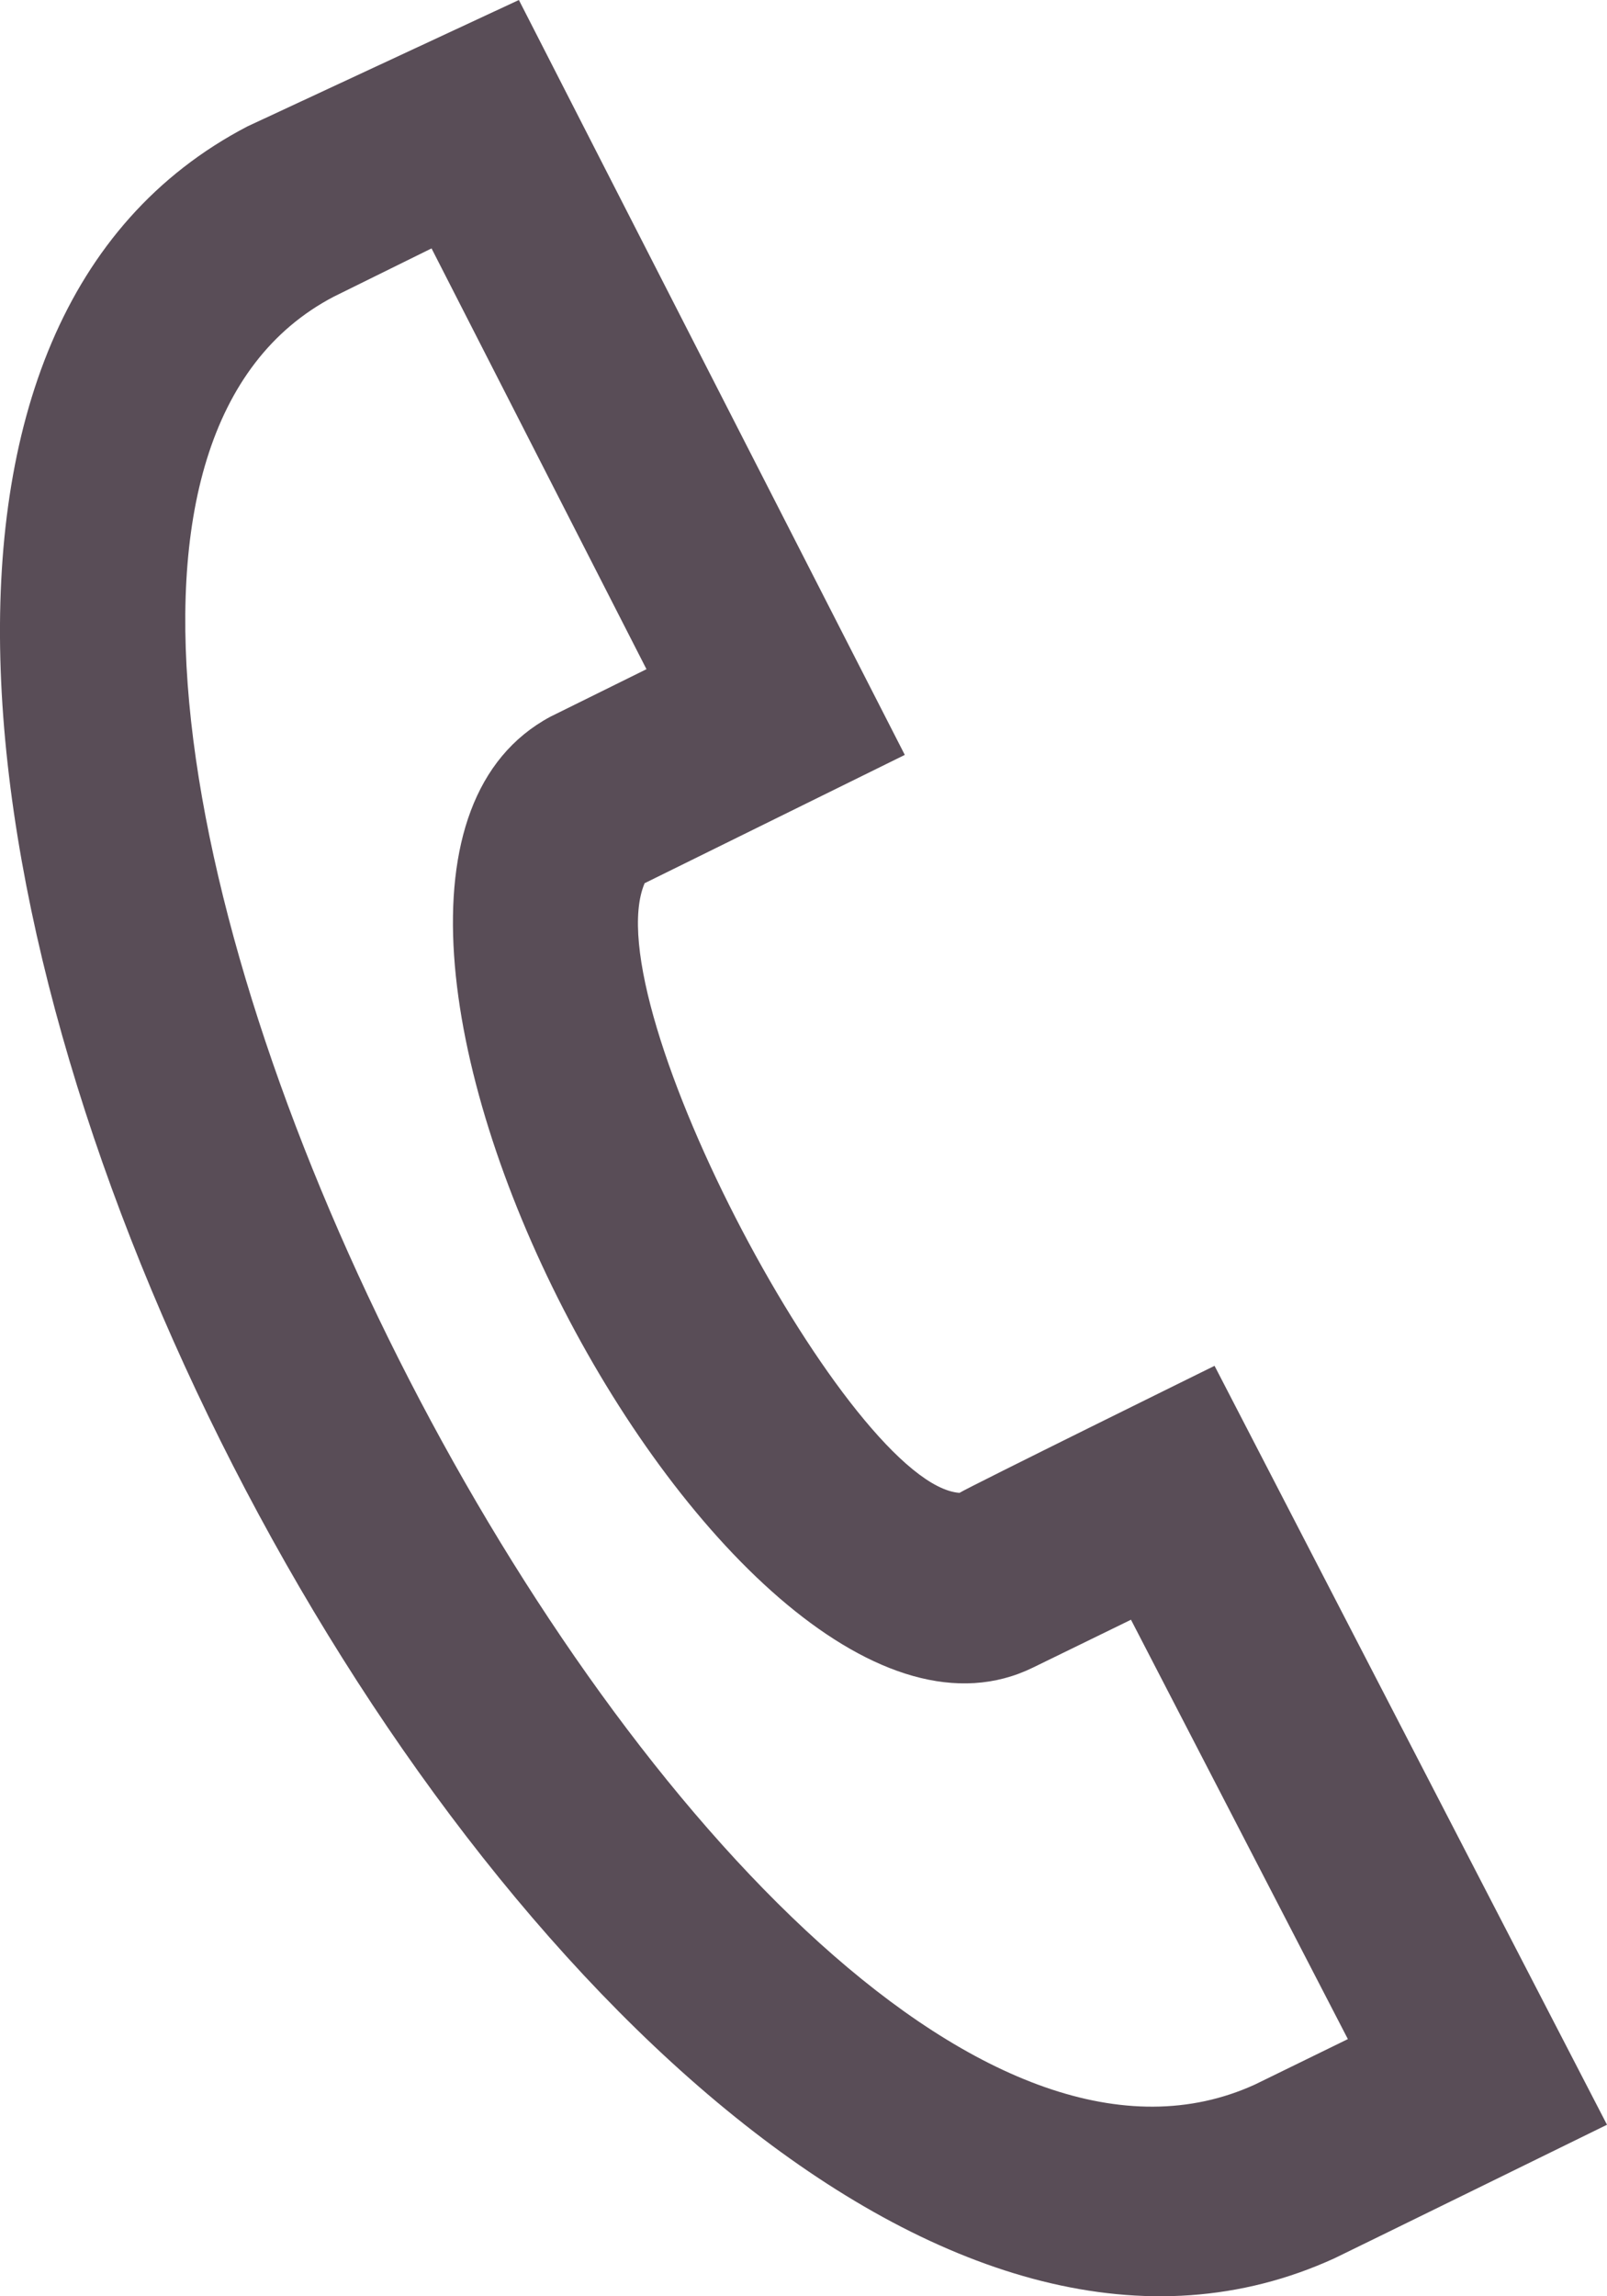 <svg width="28" height="40" viewBox="0 0 28 40" fill="none" xmlns="http://www.w3.org/2000/svg">
<path d="M4.309 2.203L9.041 0L15.765 13.15L11.232 15.385C10.337 17.483 14.825 25.867 16.718 26.005C16.868 25.908 21.162 23.792 21.162 23.792L28 37.012C28 37.012 23.401 39.268 23.252 39.338C10.171 45.324 -8.532 8.908 4.309 2.203ZM7.519 4.327L5.817 5.167C-2.991 9.77 12.766 40.475 21.869 36.31L23.485 35.52L19.706 28.215L17.999 29.048C12.736 31.627 4.253 15.35 9.589 12.485L11.264 11.657L7.519 4.327Z" fill="#594D57"/>
</svg>
